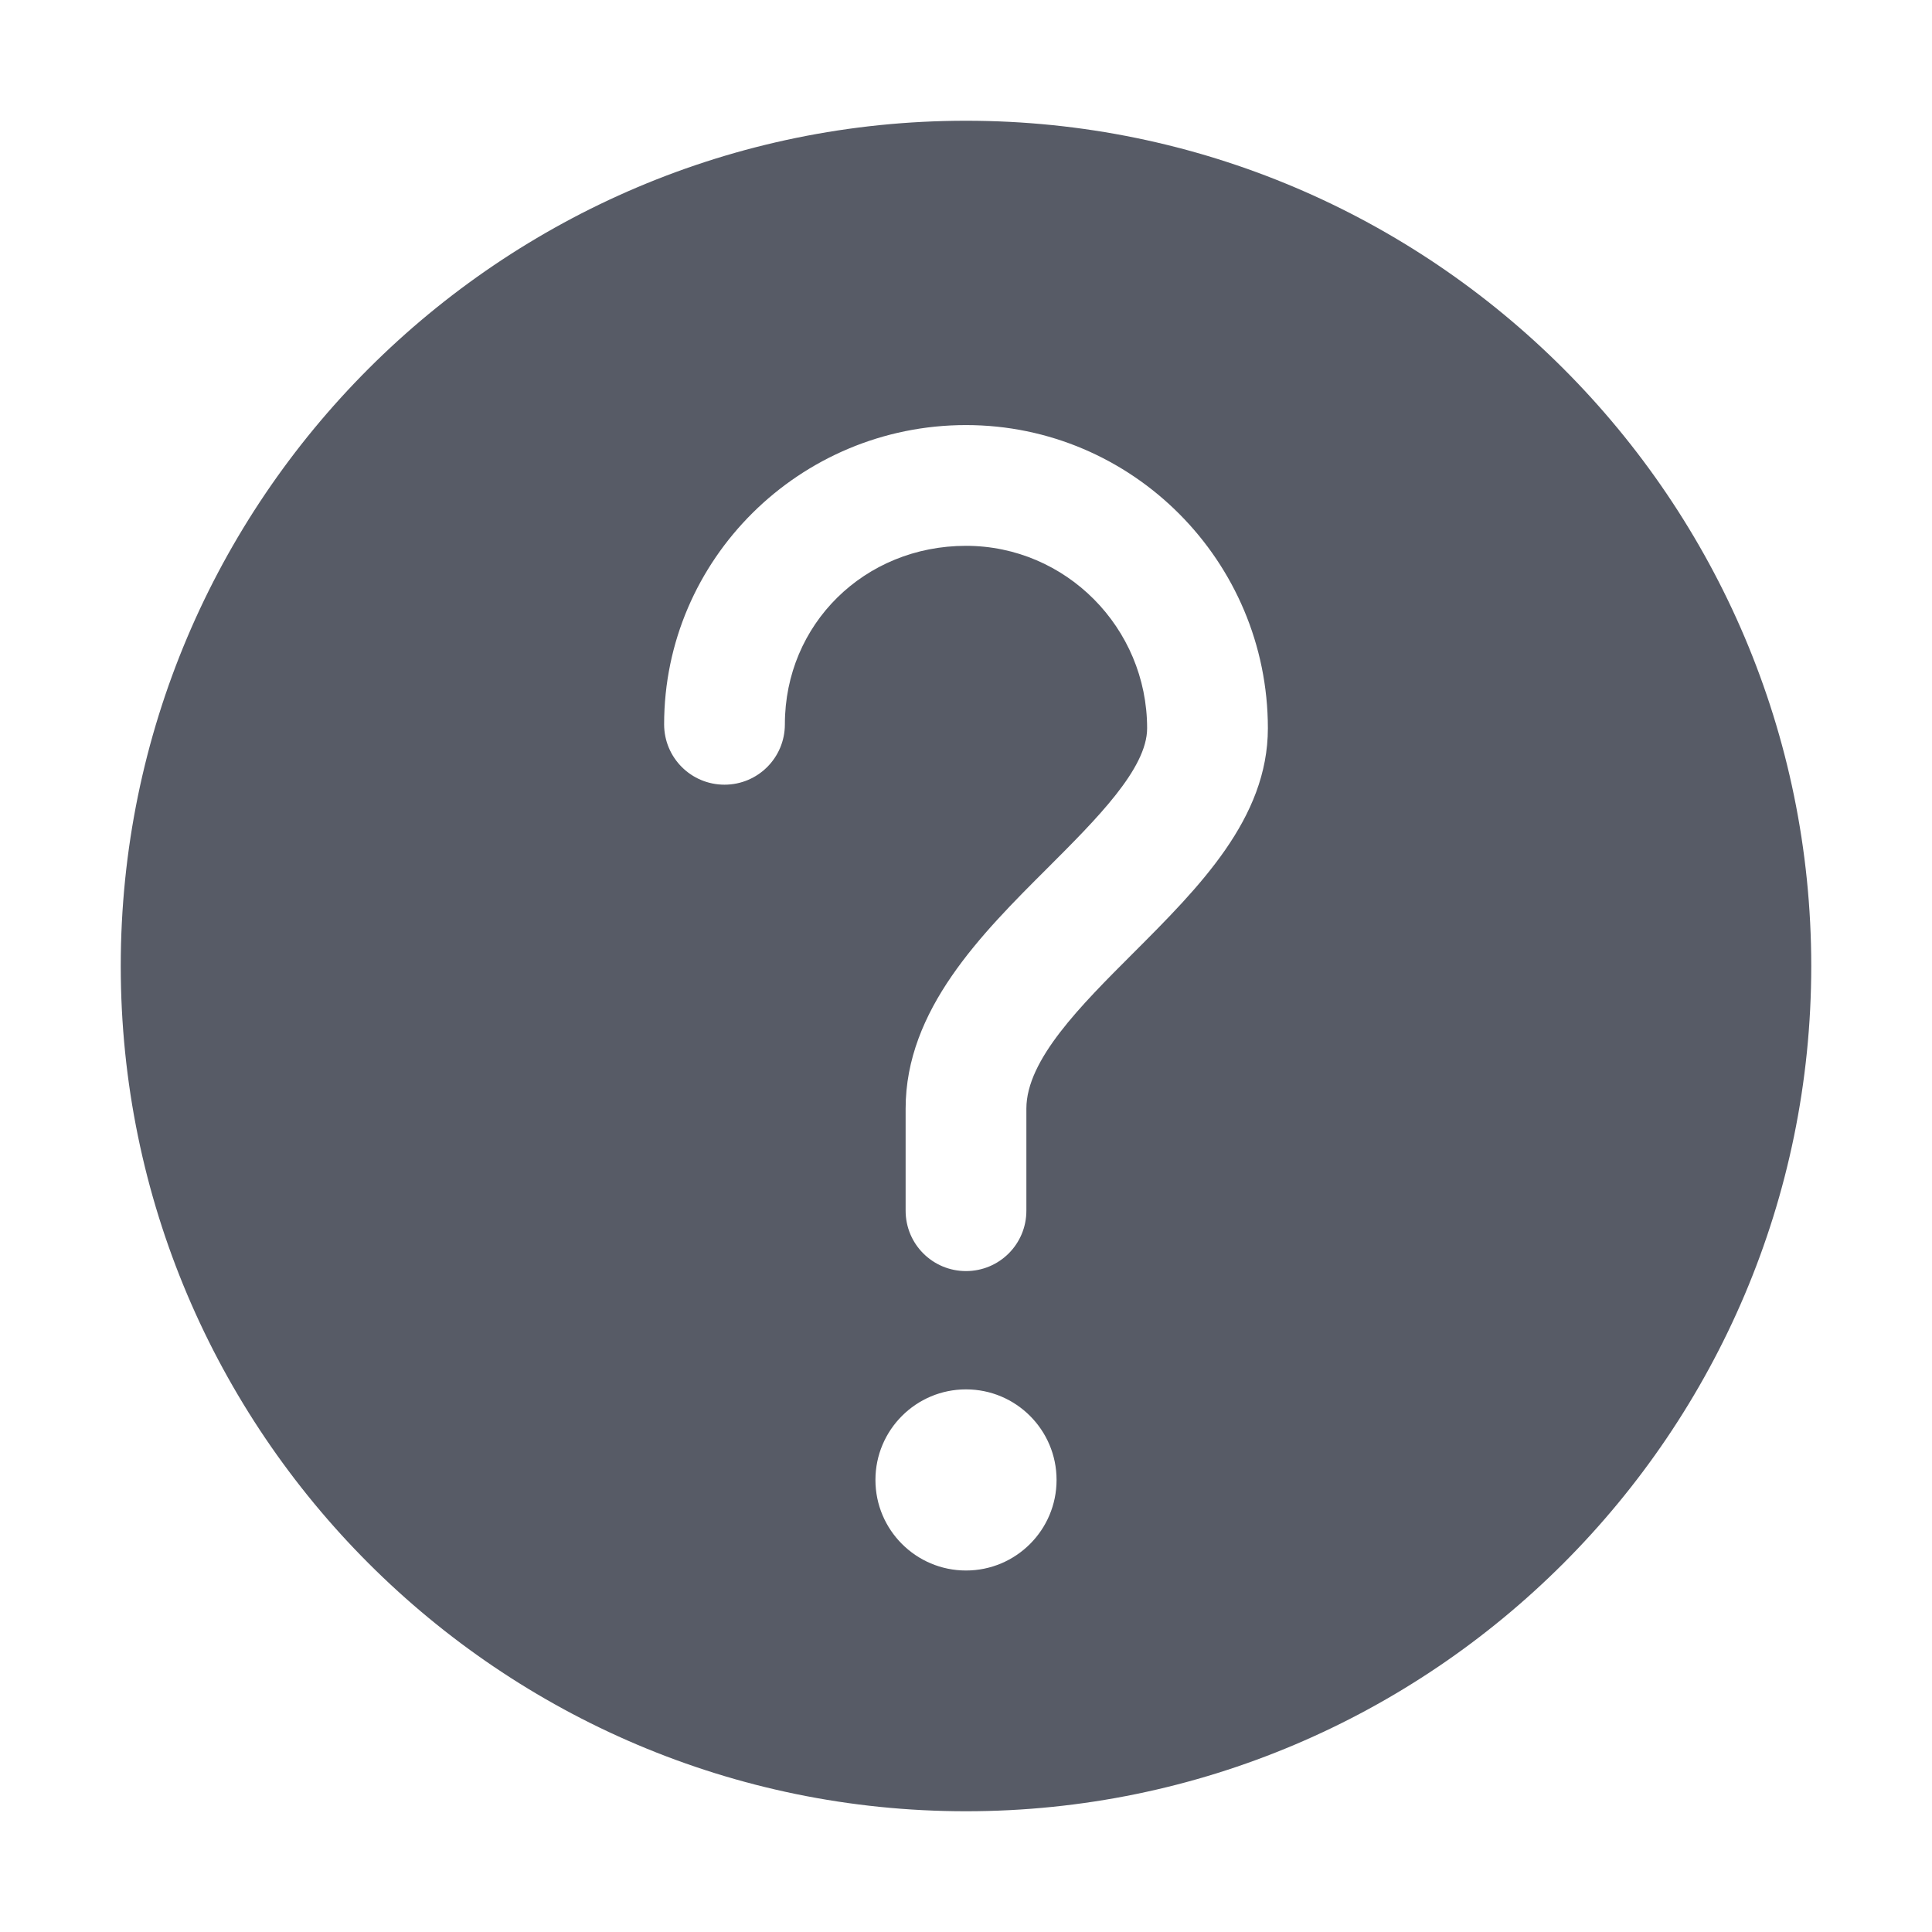 <svg xmlns="http://www.w3.org/2000/svg" viewBox="0 0 1024 1024" version="1.1"><path d="M512 64c-247 0-448 201-448 448S265 960 512 960 960 759 960 512 759 64 512 64zM512 832.4c-26.5 0-48-21.5-48-48 0-26.5 21.5-48 48-48s48 21.5 48 48S538.5 832.4 512 832.4zM600.6 505.2c-27.8 27.8-56.6 56.5-56.6 82.4l0 54.1c0 17.7-14.3 32-32 32s-32-14.3-32-32l0-54.1c0-52.4 40-92.4 75.3-127.6 25.9-25.9 52.7-52.6 52.7-74 0-53.3-43.1-96.7-96-96.7-53.8 0-96 41.5-96 94.6 0 17.7-14.3 32-32 32s-32-14.3-32-32c0-87.4 71.8-158.6 160-158.6s160 72.1 160 160.7C672 433.8 635.7 470.1 600.6 505.2z" fill="#575B66" p-id="712"></path></svg>